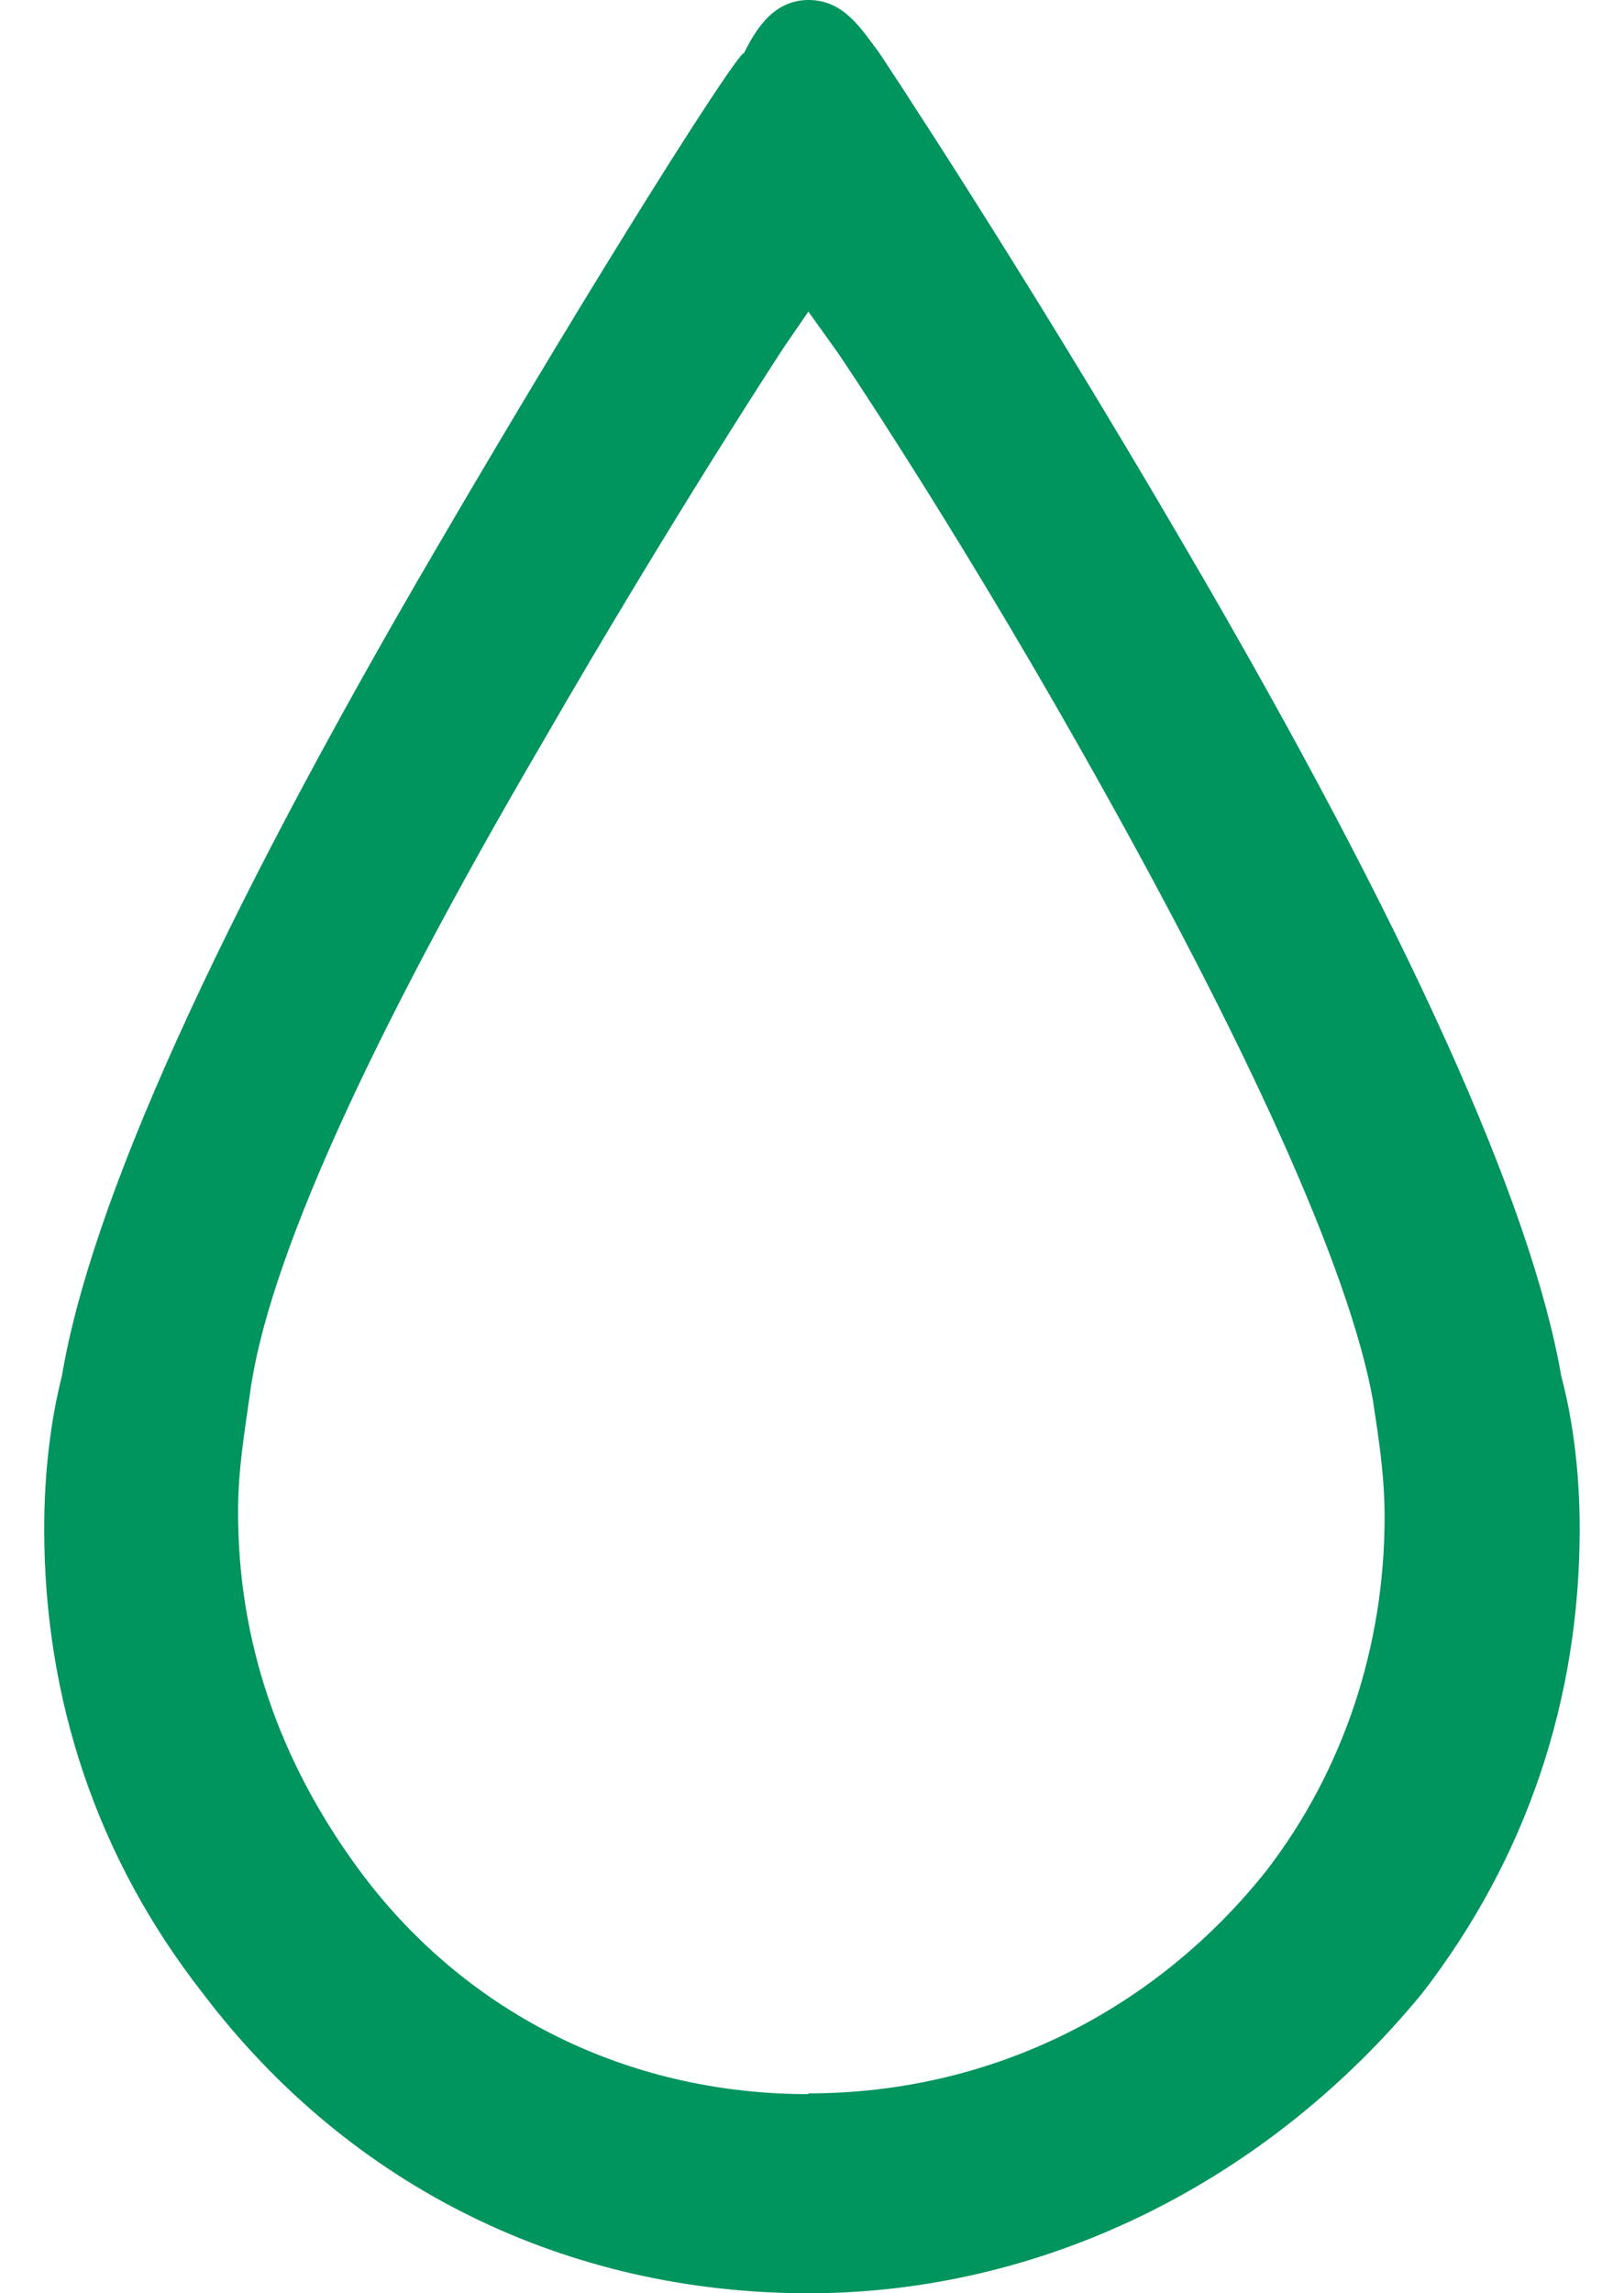 ﻿<?xml version="1.0" encoding="utf-8"?>
<svg version="1.1" xmlns:xlink="http://www.w3.org/1999/xlink" width="34px" height="48px" xmlns="http://www.w3.org/2000/svg">
  <defs>
    <pattern id="BGPattern" patternUnits="userSpaceOnUse" alignment="0 0" imageRepeat="None" />
    <mask fill="white" id="Clip7172">
      <path d="M 29.772 41.724  C 26.532 45.668  21.848 48  16.928 48  C 11.878 48  7.326 45.786  4.248 41.724  C 2.03 38.89  0.926 35.568  0.926 32.004  C 0.926 30.894  1.046 29.786  1.296 28.8  C 1.894 25.23  4.476 19.444  9.156 11.444  C 12.61 5.534  15.43 1.108  15.578 1.108  C 15.824 0.616  16.194 0  16.928 0  C 17.672 0  18.038 0.616  18.41 1.11  C 18.41 1.11  21.364 5.54  24.808 11.446  C 29.492 19.446  32.07 25.232  32.686 28.802  C 32.948 29.786  33.072 30.892  33.072 32.002  C 33.072 35.572  31.962 38.892  29.772 41.724  Z M 16.922 43.832  L 16.928 43.816  C 20.738 43.816  24.186 42.094  26.53 39.134  C 28.128 37.046  28.988 34.46  28.988 31.754  C 28.988 30.89  28.87 30.152  28.742 29.296  C 28.25 26.588  26.156 21.912  22.594 15.63  C 19.88 10.832  17.544 7.388  17.544 7.388  L 16.924 6.522  L 16.416 7.262  C 16.416 7.262  14.074 10.832  11.374 15.512  C 7.688 21.81  5.588 26.46  5.23 29.19  C 5.108 30.052  4.984 30.79  4.984 31.648  C 4.984 34.358  5.842 36.822  7.442 39.034  C 9.662 42.11  13.104 43.832  16.922 43.832  Z " fill-rule="evenodd" />
    </mask>
  </defs>
  <g>
    <path d="M 29.772 41.724  C 26.532 45.668  21.848 48  16.928 48  C 11.878 48  7.326 45.786  4.248 41.724  C 2.03 38.89  0.926 35.568  0.926 32.004  C 0.926 30.894  1.046 29.786  1.296 28.8  C 1.894 25.23  4.476 19.444  9.156 11.444  C 12.61 5.534  15.43 1.108  15.578 1.108  C 15.824 0.616  16.194 0  16.928 0  C 17.672 0  18.038 0.616  18.41 1.11  C 18.41 1.11  21.364 5.54  24.808 11.446  C 29.492 19.446  32.07 25.232  32.686 28.802  C 32.948 29.786  33.072 30.892  33.072 32.002  C 33.072 35.572  31.962 38.892  29.772 41.724  Z M 16.922 43.832  L 16.928 43.816  C 20.738 43.816  24.186 42.094  26.53 39.134  C 28.128 37.046  28.988 34.46  28.988 31.754  C 28.988 30.89  28.87 30.152  28.742 29.296  C 28.25 26.588  26.156 21.912  22.594 15.63  C 19.88 10.832  17.544 7.388  17.544 7.388  L 16.924 6.522  L 16.416 7.262  C 16.416 7.262  14.074 10.832  11.374 15.512  C 7.688 21.81  5.588 26.46  5.23 29.19  C 5.108 30.052  4.984 30.79  4.984 31.648  C 4.984 34.358  5.842 36.822  7.442 39.034  C 9.662 42.11  13.104 43.832  16.922 43.832  Z " fill-rule="nonzero" fill="rgba(0, 148, 94, 1)" stroke="none" class="fill" />
    <path d="M 29.772 41.724  C 26.532 45.668  21.848 48  16.928 48  C 11.878 48  7.326 45.786  4.248 41.724  C 2.03 38.89  0.926 35.568  0.926 32.004  C 0.926 30.894  1.046 29.786  1.296 28.8  C 1.894 25.23  4.476 19.444  9.156 11.444  C 12.61 5.534  15.43 1.108  15.578 1.108  C 15.824 0.616  16.194 0  16.928 0  C 17.672 0  18.038 0.616  18.41 1.11  C 18.41 1.11  21.364 5.54  24.808 11.446  C 29.492 19.446  32.07 25.232  32.686 28.802  C 32.948 29.786  33.072 30.892  33.072 32.002  C 33.072 35.572  31.962 38.892  29.772 41.724  Z " stroke-width="0" stroke-dasharray="0" stroke="rgba(255, 255, 255, 0)" fill="none" class="stroke" mask="url(#Clip7172)" />
    <path d="M 16.922 43.832  L 16.928 43.816  C 20.738 43.816  24.186 42.094  26.53 39.134  C 28.128 37.046  28.988 34.46  28.988 31.754  C 28.988 30.89  28.87 30.152  28.742 29.296  C 28.25 26.588  26.156 21.912  22.594 15.63  C 19.88 10.832  17.544 7.388  17.544 7.388  L 16.924 6.522  L 16.416 7.262  C 16.416 7.262  14.074 10.832  11.374 15.512  C 7.688 21.81  5.588 26.46  5.23 29.19  C 5.108 30.052  4.984 30.79  4.984 31.648  C 4.984 34.358  5.842 36.822  7.442 39.034  C 9.662 42.11  13.104 43.832  16.922 43.832  Z " stroke-width="0" stroke-dasharray="0" stroke="rgba(255, 255, 255, 0)" fill="none" class="stroke" mask="url(#Clip7172)" />
  </g>
</svg>